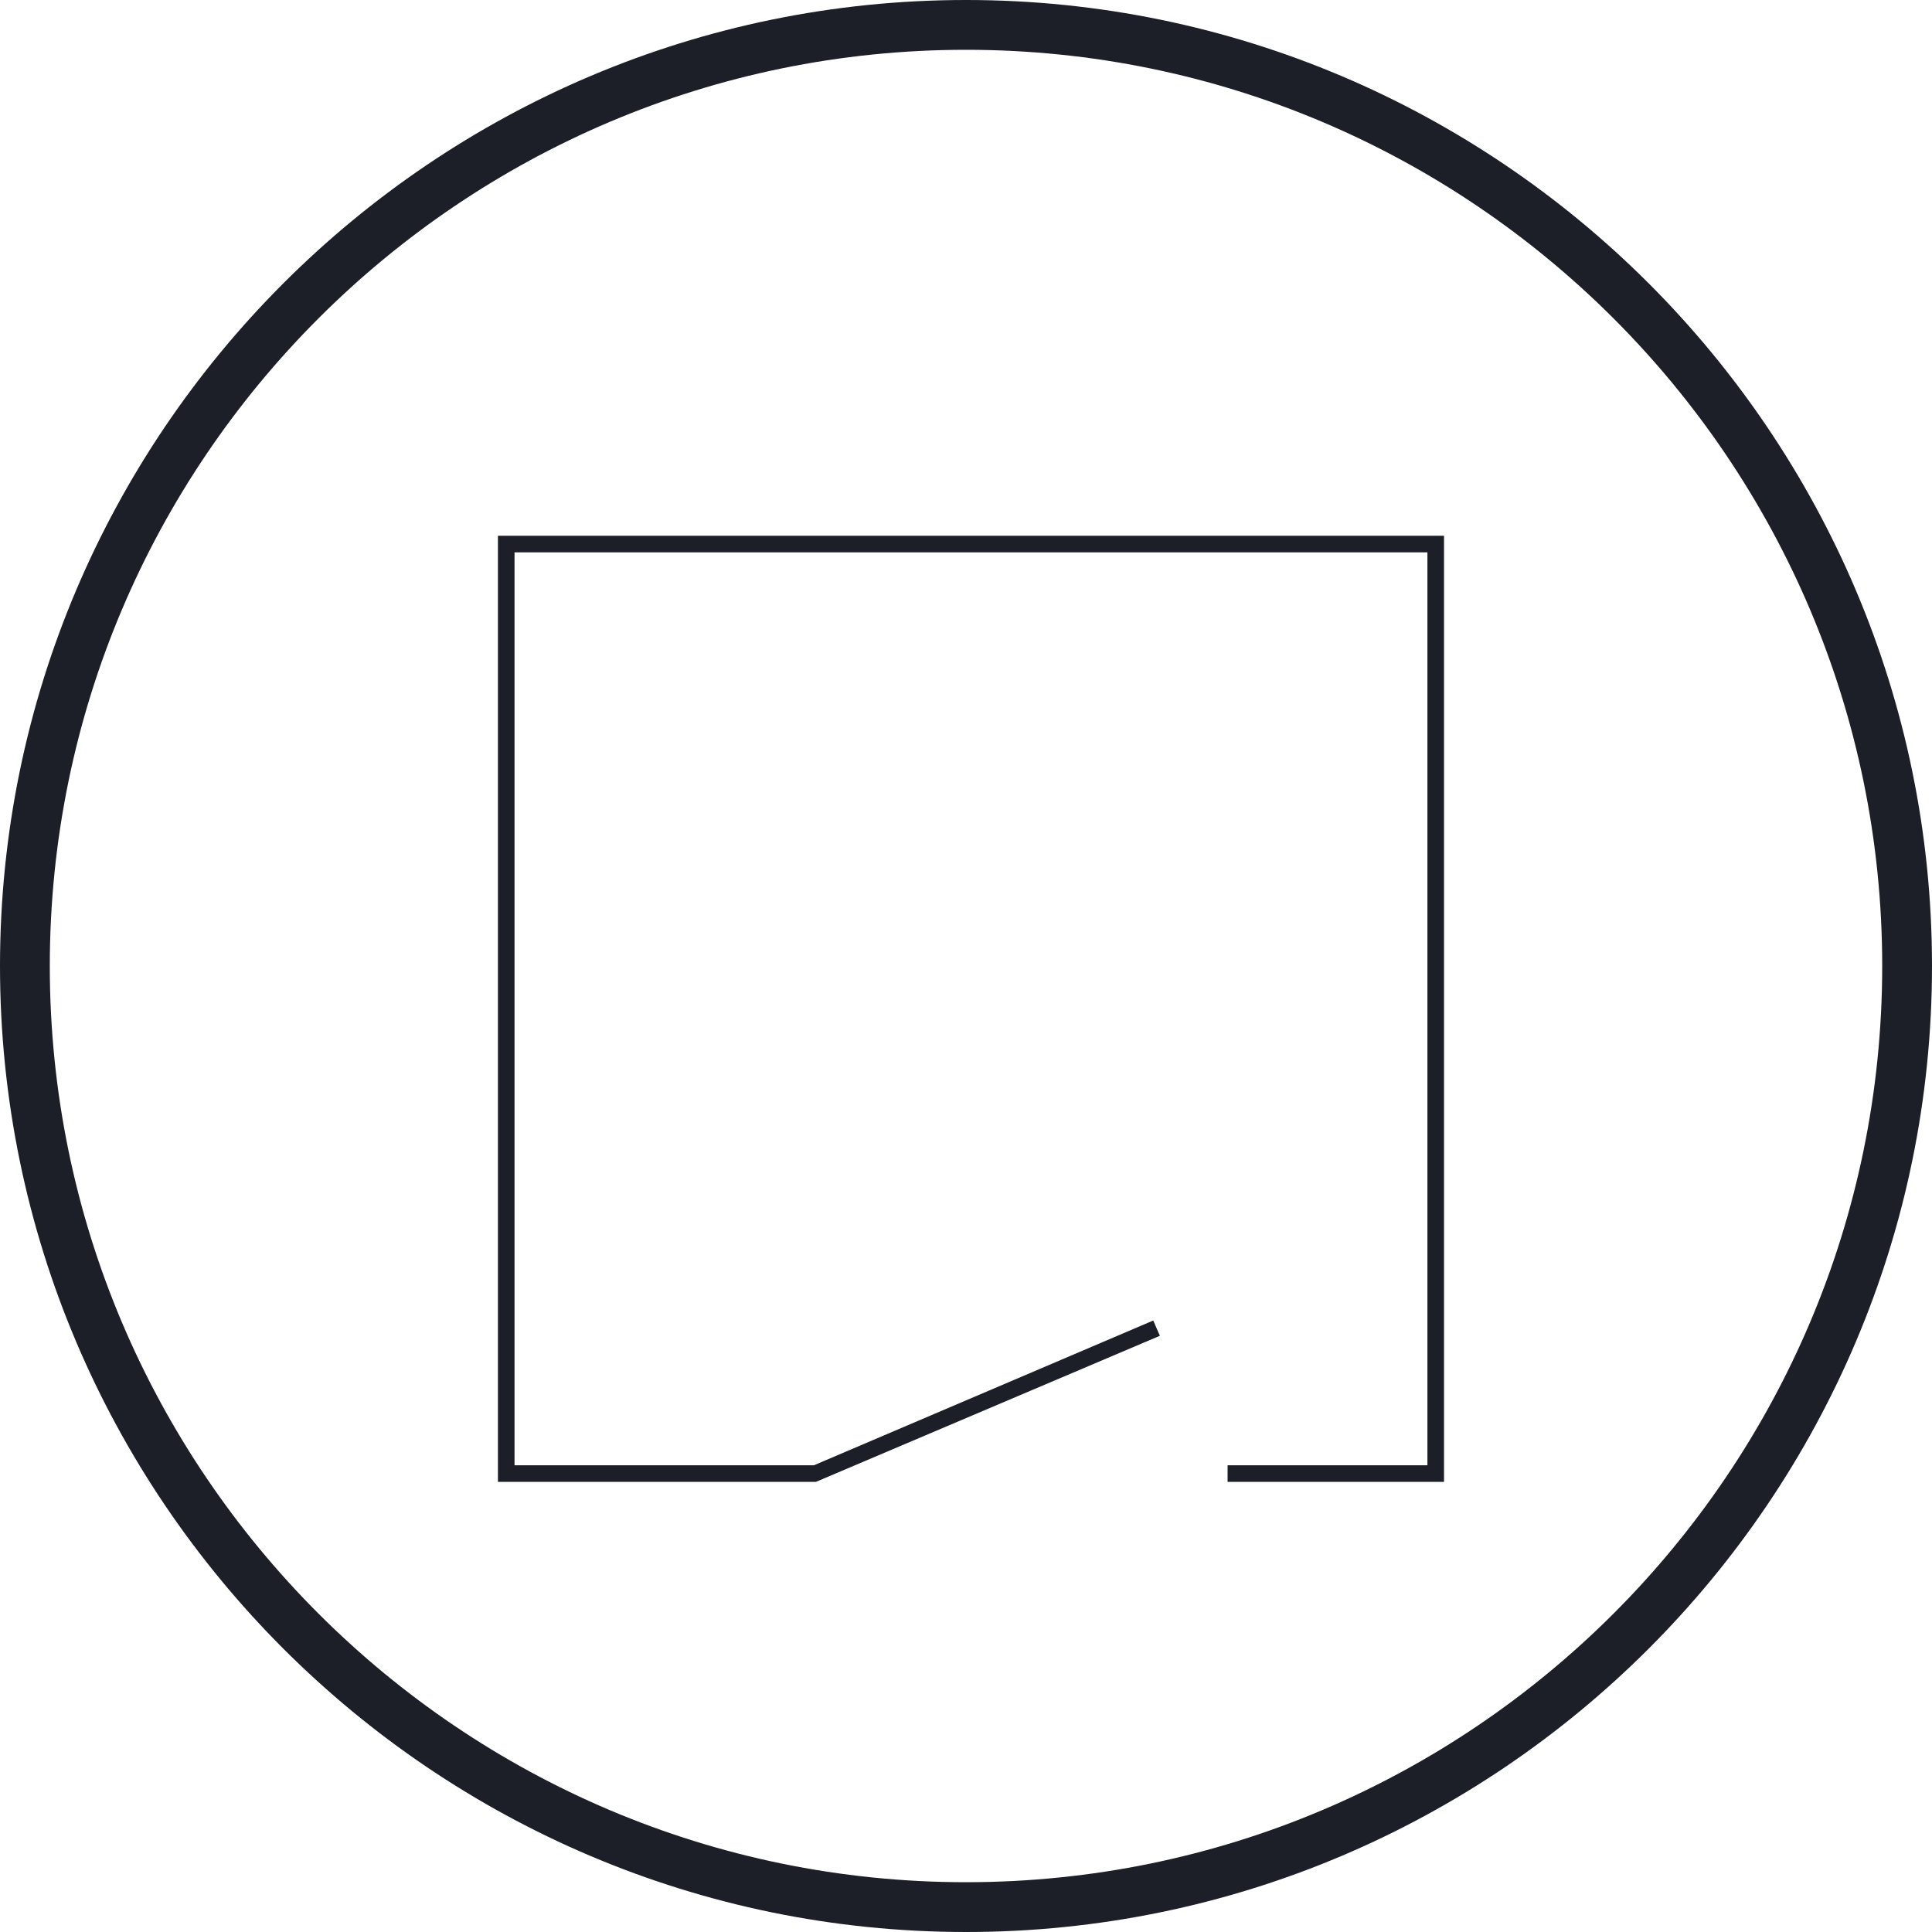 <svg width="300" height="300" viewBox="0 0 300 300" fill="none" xmlns="http://www.w3.org/2000/svg">
<g clip-path="url(#clip0_33_1570)">
<path d="M224.227 230.101H190.619V227.524H221.649V85.771H79.897V227.524H126.392L179.072 205.05L180.103 207.421L126.701 230.101H77.32V83.194H224.227V230.101Z" fill="#1C1E28"/>
<path d="M150 300C67.32 300 0 232.68 0 150C0 67.32 67.32 0 150 0C232.68 0 300 67.32 300 150C300 232.68 232.68 300 150 300ZM150 7.732C71.546 7.732 7.732 71.546 7.732 150C7.732 228.454 71.546 292.268 150 292.268C228.454 292.268 292.268 228.454 292.268 150C292.268 71.546 228.454 7.732 150 7.732Z" fill="#1C1E28"/>
</g>
<defs>
<clipPath id="clip0_33_1570">
<rect width="300" height="300" fill="white"/>
</clipPath>
</defs>
</svg>
